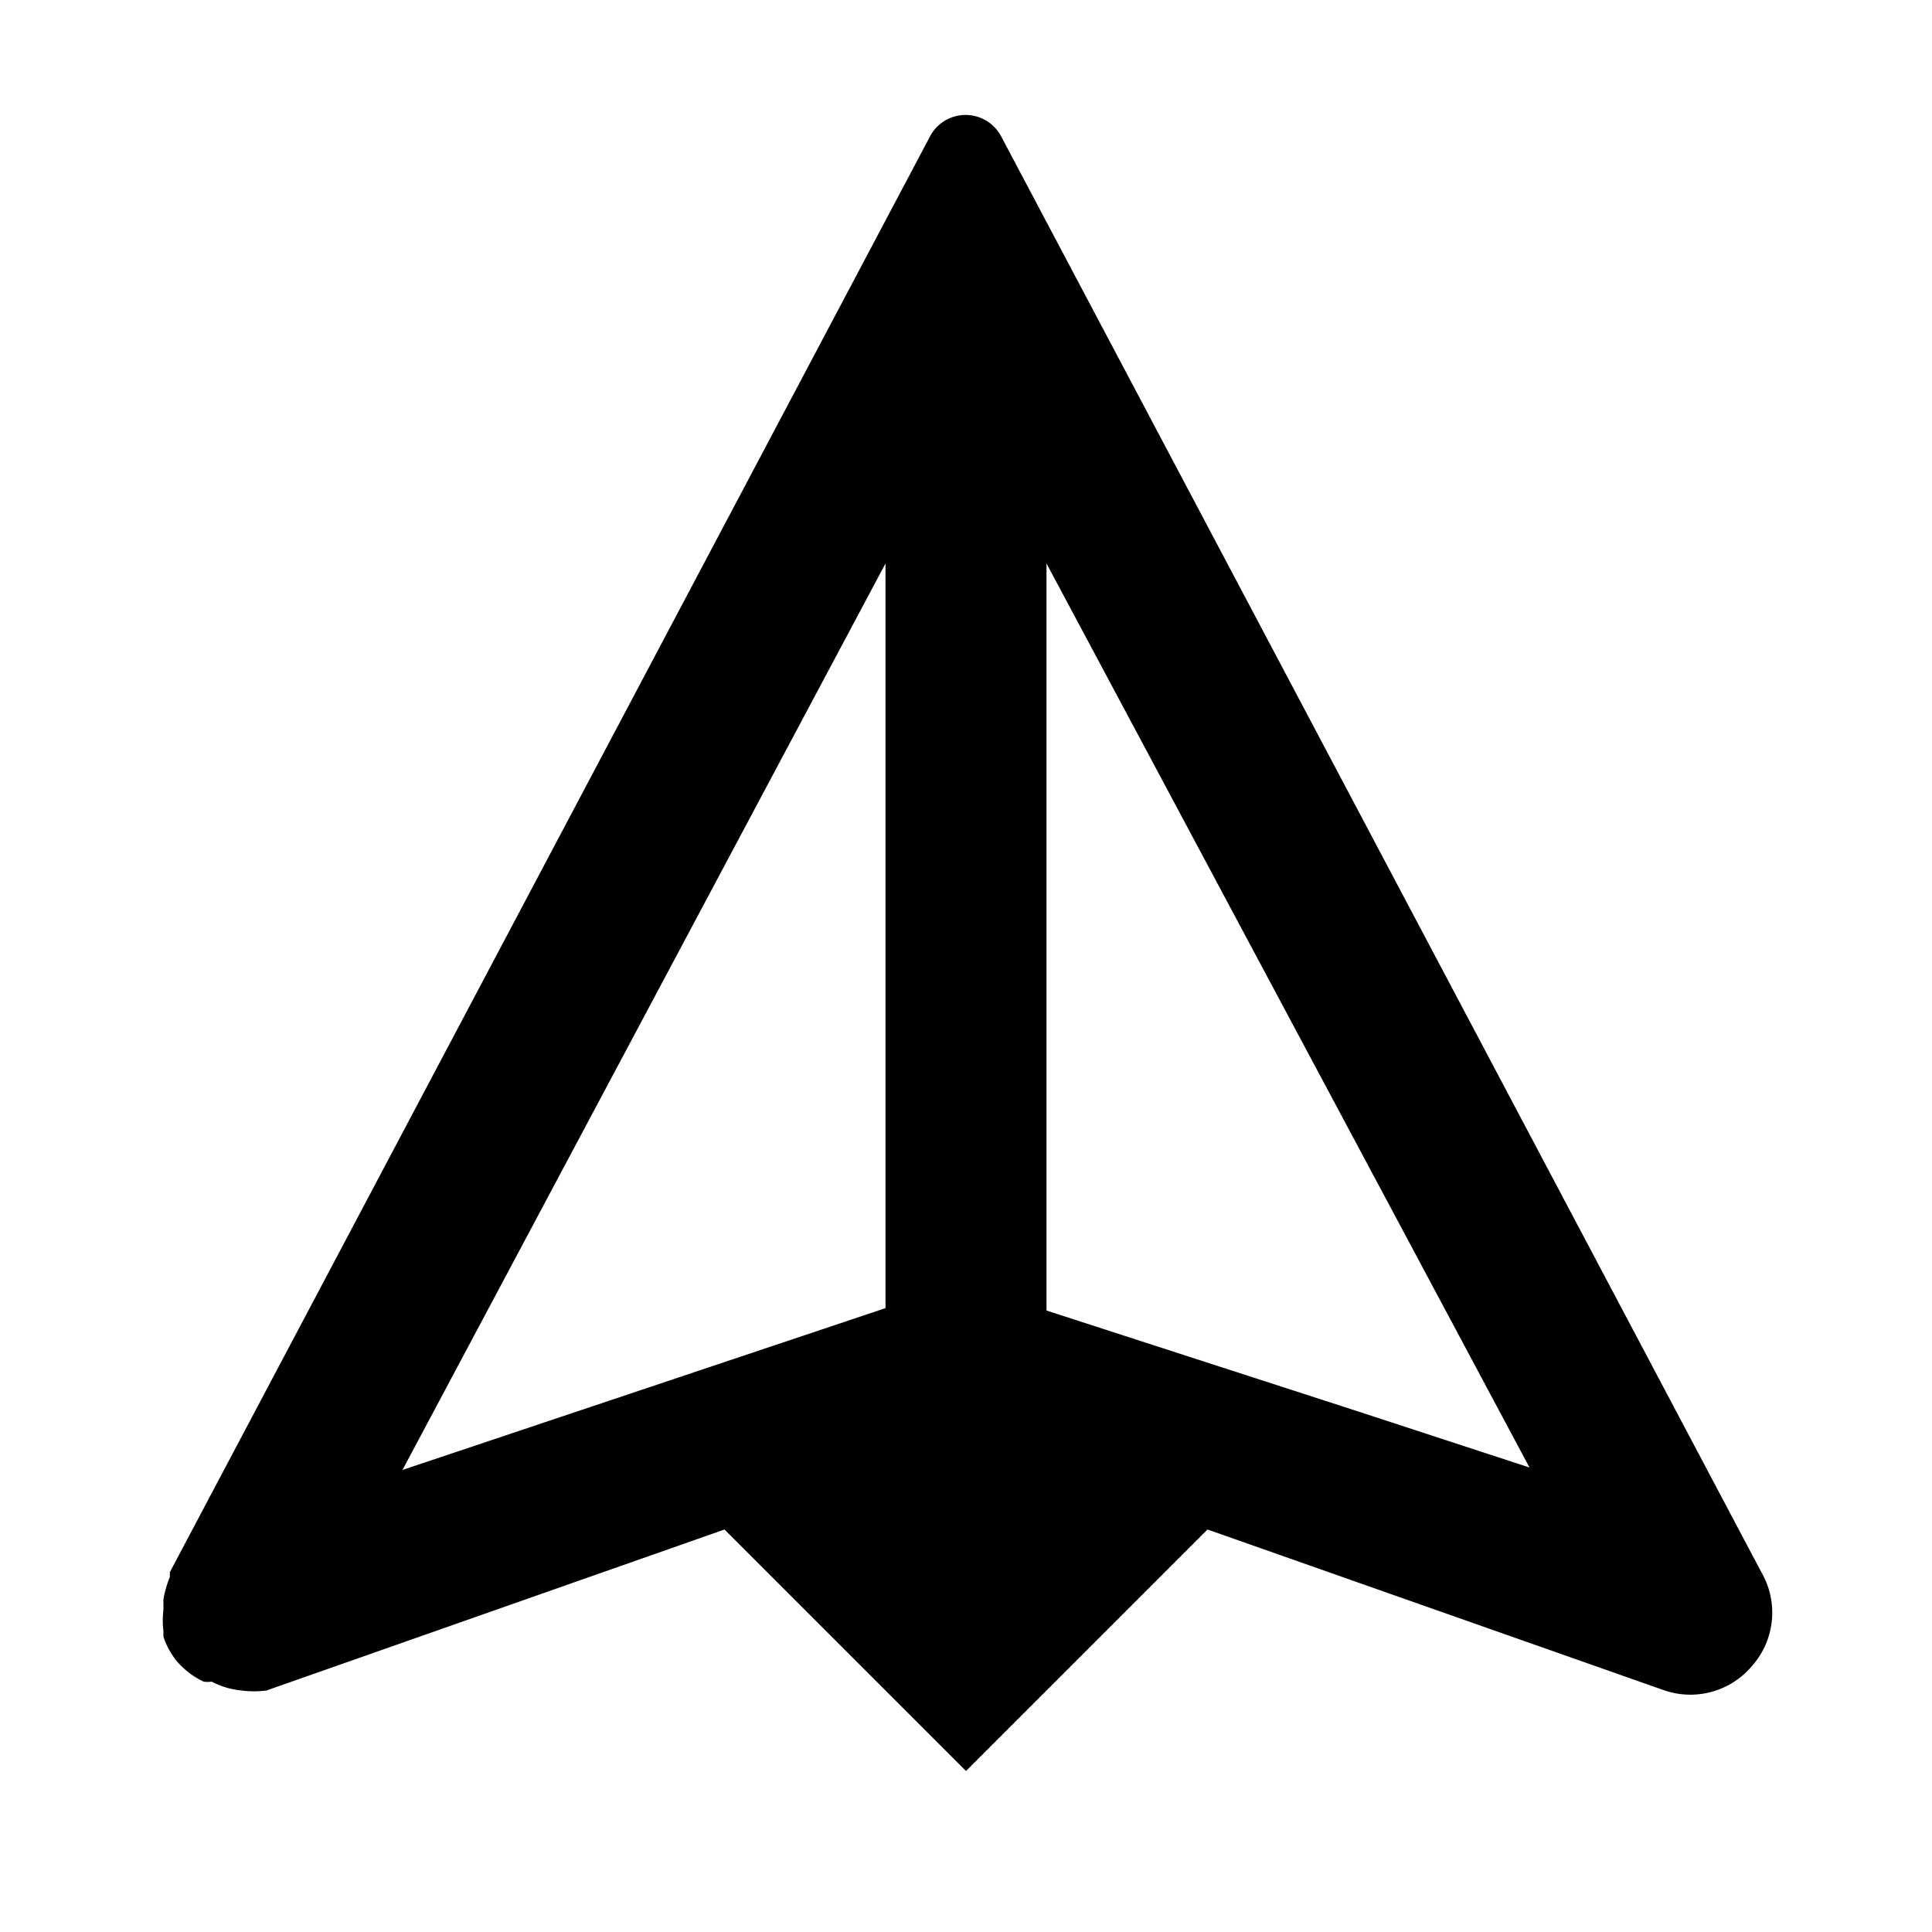 <svg xmlns="http://www.w3.org/2000/svg" viewBox="0 0 24 24"><path d="M21.88,19.53,12.44,1.7a.5.5,0,0,0-.89,0L2.11,19.53h0s0,0,0,.06a1.29,1.29,0,0,0-.08.28V20a1.09,1.09,0,0,0,0,.26s0,.05,0,.07l0,0a.94.94,0,0,0,.17.31h0a1,1,0,0,0,.33.25.38.38,0,0,0,.1,0A1,1,0,0,0,3,21H3A1.19,1.19,0,0,0,3.31,21L9,19l3,3,3-3L20.68,21a1,1,0,0,0,1.08-.3A1,1,0,0,0,21.88,19.53ZM11,7v9.25L5,18.26Zm5.86,10.53h0L13,16.28V7l6,11.23Z"/></svg>
